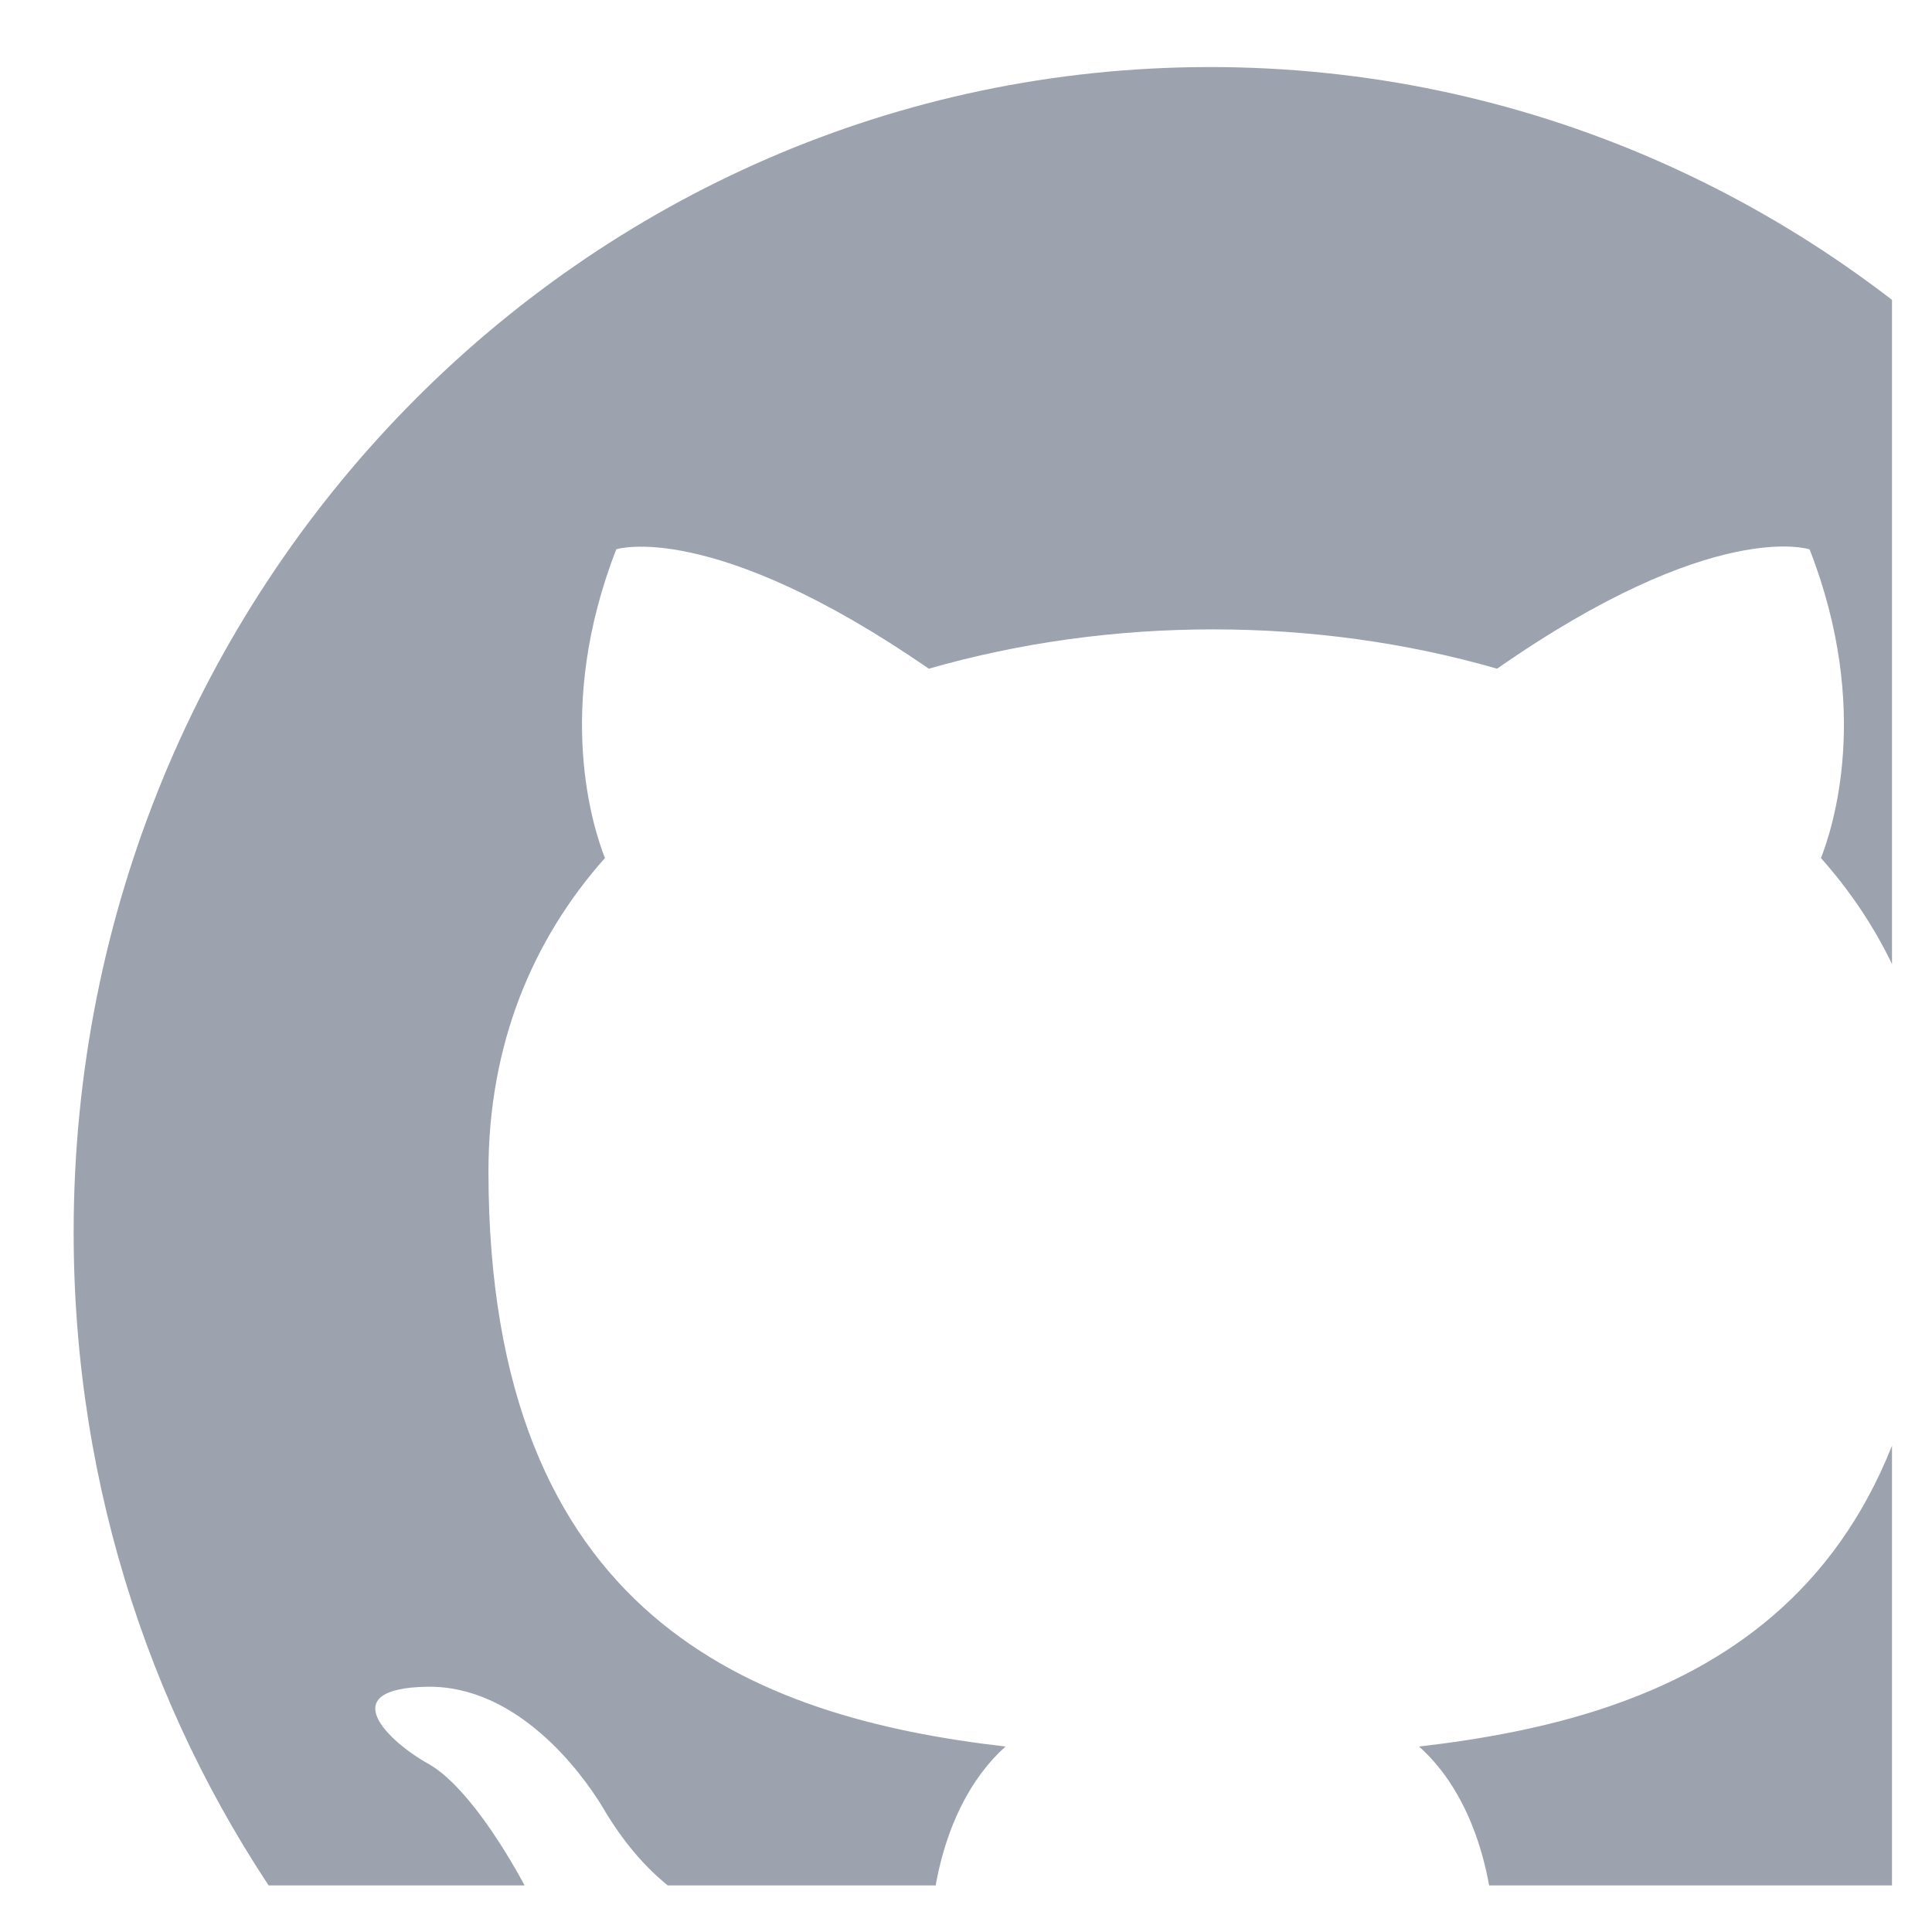<svg width="17" height="17" viewBox="0 0 17 17" fill="none" xmlns="http://www.w3.org/2000/svg">
<g clip-path="url(#clip0_66_7746)">
<g clip-path="url(#clip1_66_7746)">
<path fill-rule="evenodd" clip-rule="evenodd" d="M10.648 0.59C5.123 0.59 0.648 5.178 0.648 10.843C0.648 15.38 3.51 19.212 7.486 20.57C7.986 20.66 8.173 20.352 8.173 20.083C8.173 19.84 8.16 19.033 8.16 18.173C5.648 18.649 4.998 17.547 4.798 16.97C4.685 16.675 4.198 15.765 3.773 15.522C3.423 15.33 2.923 14.855 3.76 14.842C4.548 14.83 5.11 15.586 5.298 15.894C6.198 17.444 7.635 17.008 8.21 16.739C8.298 16.073 8.56 15.624 8.848 15.368C6.623 15.112 4.298 14.228 4.298 10.306C4.298 9.191 4.685 8.268 5.323 7.55C5.223 7.294 4.873 6.243 5.423 4.833C5.423 4.833 6.26 4.564 8.173 5.884C8.973 5.654 9.823 5.538 10.673 5.538C11.523 5.538 12.373 5.653 13.173 5.884C15.085 4.551 15.923 4.834 15.923 4.834C16.473 6.243 16.123 7.294 16.023 7.55C16.66 8.268 17.048 9.178 17.048 10.306C17.048 14.24 14.711 15.112 12.486 15.368C12.848 15.688 13.161 16.304 13.161 17.265C13.161 18.636 13.148 19.738 13.148 20.085C13.148 20.353 13.336 20.674 13.836 20.571C15.833 19.875 17.559 18.566 18.768 16.831C19.994 15.075 20.65 12.985 20.648 10.843C20.648 5.178 16.173 0.59 10.648 0.59Z" fill="#9CA3AF"/>
</g>
</g>
<defs>
<clipPath id="clip0_66_7746">
<rect width="16" height="16" fill="white" transform="translate(0.648 0.59)"/>
</clipPath>
<clipPath id="clip1_66_7746">
<rect width="20" height="20" fill="white" transform="translate(0.648 0.59)"/>
</clipPath>
</defs>
</svg>
